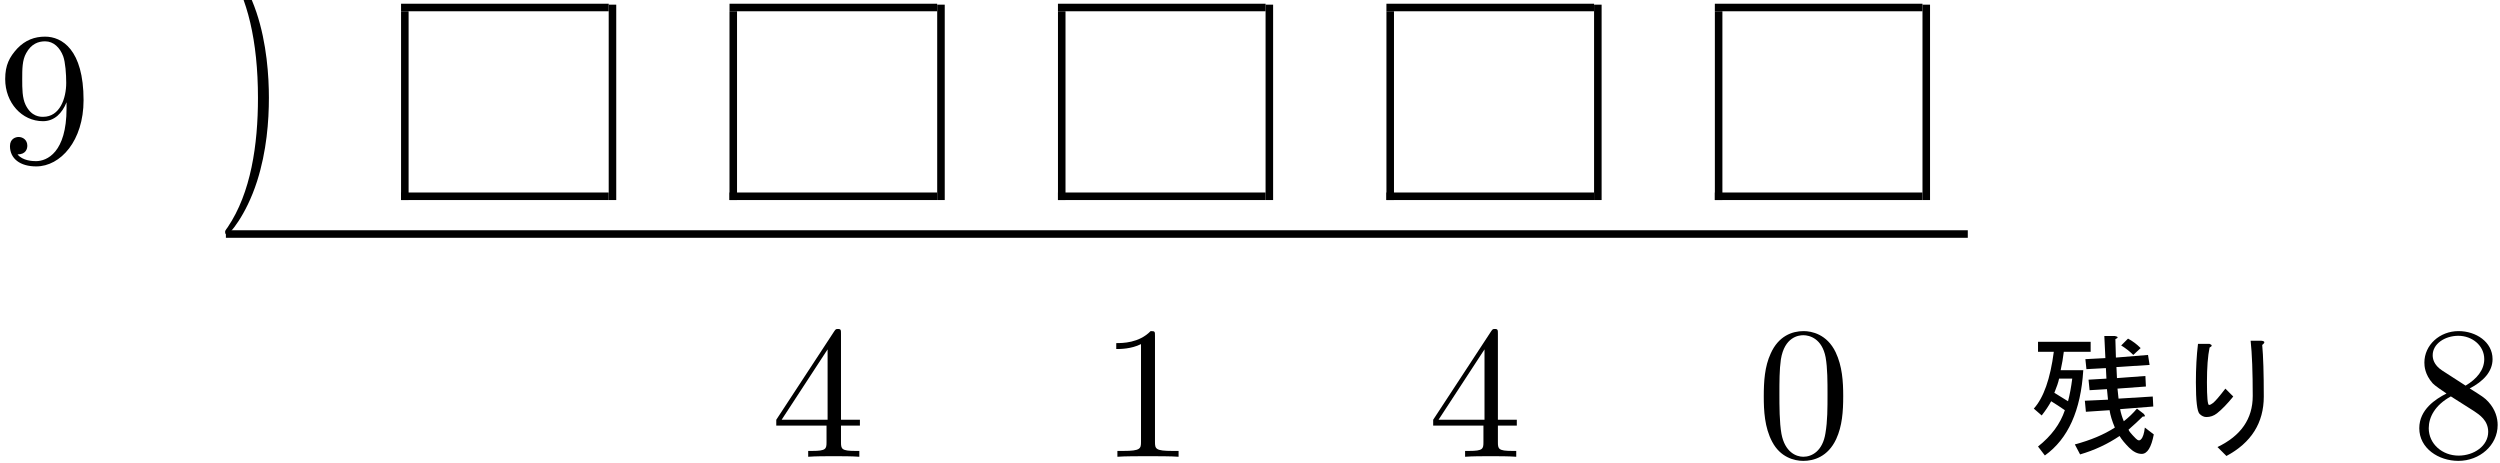 <?xml version="1.0" encoding="UTF-8" standalone="no"?>
<svg id="svg2" xmlns:rdf="http://www.w3.org/1999/02/22-rdf-syntax-ns#" xmlns="http://www.w3.org/2000/svg" height="88pt" width="475pt" version="1.1" xmlns:cc="http://creativecommons.org/ns#" xmlns:xlink="http://www.w3.org/1999/xlink" viewBox="0 0 475 88" xmlns:dc="http://purl.org/dc/elements/1.1/"><!--latexit:AAALfHjavVZrbBRVFD5zS4EdFrp9UJ6FlW5rEaizS18gaFtKoTwW6PaxtFvX2dnb
7dB5rDOzlbJZcn/xQ/8QNWrUGLpqIjFRo0aNUWPUGP9C8QcxJibGBKMmRkiIWhLP
zO6WArVWUO7N3TnnzDnfPa+de2NJRTYtQbjAkaIFxYsfNXp8lp4M+/TYMSpZZtg3
Rg1T1rWjPtGQRmTkzi1c1GPousW4Nz1eF1/tq6m9t27jfZs2b9nasP2BXR37Dh7p
H3g4Gh8ZVVSt16elFGVyiXvpspWrBoKh+jxun09SRNPsR8koHTfPlnhKy8orlleu
YEuYmy1nK9gqtpqtZVVsHVt/dvWatVXr1nvv2cAIK2ILWDFbyBaxxczF+F5LthQ6
YOopQ6I99LgV9ZTERGk0YegpLb5LV3QjnDSoqMYU2ivZbE9ctGiPqsdpOCaaVJE1
OqSKCU0eliXRwlAPT9bf7xb8gUgw1GZZhhxLWdQMB0MhpLUEW8aWsoqo57NIjCZk
LW2JsZQiGpm0VBgZPqJpWnpbxlvr3Ygroqpq2puZLxWJeCOS7VU6sKU5w3vzoza/
CpyzR0OmQPkzt8oEmxJFscC3oGdUi0+7bJelsbllool5WPnENlbSFwx16pp1YYd7
54MPtba1Ix8UVYqPkHyCYgqGOxUxYbJSVlbdWgfO8Hj6DuqaKOnnd3fu2RvO1ZWa
AzlCQ/Ps3q48MCIccuqPuvsPZA90YYo7ZMlOumiMozB4OHuoK+opm5H5eC7tswon
u92hnt4+RHEKHUqKEsWW6h+RLeopYpXtfkDQ8NHs0a7+vI5T20gAq7iSVeilRWMQ
gTjoIEEKVKCggYW0AiKYOAfBDwIkUTYEaZQZSMnOewoZ4NE2hVoUNUSUjuJvArnB
vFRD3sY0HWsJd1FwGWjphRrha+GscFn4Snhd+FGY+lustINh+zKOz1jOliajJY+v
DF39RysVnxaMXLea02cLhqHF8VVG35OOxI5CytmPnXj2cmh7d026VsgKP6H/E8JF
4XOMQBu7Ir16hHa/gOg2voZWjznxqo4HGmY4jXLVmRknq0OOxMA9FMffXJYzSPkh
kKcjjvUovo8h1nG0C+RrMYhWNsJsOsJNOrdq+HEWdCRHpxolmXmiFXwehC3T/tj+
10PDjBgK8dwJZsHPzE34/xaz5bYQZ2bperbnG309bIXGafS5+0J0Zsap7+31xWzR
i9jF5rROGprQp8ZptIjzT9bwX+Wdo/r/X78F/tN+a7rL3dZwW3mZrSOb571n813q
Rs2Zd/KV8s+I/cbvy1z7xp3zRcp35639G7ipf2P4PgEbZ0RkoU0sf87kvvBe2InL
jj+AvDrZ/YhbjPX2BkPde9o9XKfgxQms8rybDifsu5glq5StqW57/51L19I1WTw8
5WPZY/bx3YGXJs+CasiP6tb2HIEqevLl5AE8tcuDoYMpvFso9PqZXgbcqTN4JQuG
9tNxGm/L3yFhMZRCJayHOnSsEbbDDoiigwom5iScgtPwJDwNz8Bz8Dy8CC/BGcjC
K/AGvAVvw7vwHnwAH8JH8Al8Cl/COfgefobf4CpMccVcOVfBreHqOD+3lWvkmrkp
UkSKySLiIkvIUlJBqoiPbCINpIm0kDayi+wjh0iYSGSYqGSMpMlJ8gQ5TZ4ir5GP
yRfkHLlIviHfku/ID+QS+ZVcJb+TP8k11y+uK64/XFN8EV/M83wZX8FX8Rv4Gn4z
X8838638br6Lj/LxXIYIl8+ZCTcMfuwvFVu+4Q==
-->
 <defs id="defs4">
  <g id="g6">
   <symbol id="glyph0-1" overflow="visible">
    <path id="path12" d="m13.156-11.406v1.156c0 8.391-3.719 10.031-5.812 10.031-0.609 0-2.531-0.062-3.5-1.281 1.578 0 1.859-1.047 1.859-1.656 0-1.109-0.859-1.656-1.656-1.656-0.562 0-1.641 0.328-1.641 1.734 0 2.391 1.938 3.859 4.984 3.859 4.625-0 9-4.875 9-12.578 0-9.641-4.125-12.078-7.313-12.078-1.984 0-3.734 0.641-5.281 2.25-1.469 1.609-2.297 3.125-2.297 5.813 0 4.484 3.156 8 7.172 8 2.187 0 3.656-1.516 4.484-3.594zm-4.437 2.765c-0.578 0-2.234 0-3.344-2.265-0.641-1.328-0.641-3.11-0.641-4.875 0-1.938 0-3.625 0.75-4.953 0.969-1.782 2.328-2.25 3.594-2.25 1.641 0 2.828 1.218 3.438 2.828 0.422 1.156 0.578 3.406 0.578 5.062 0 2.969-1.219 6.453-4.375 6.453z"/>
   </symbol>
   <symbol id="glyph0-2" overflow="visible">
    <path id="path15" d="m10.359-8.969c0-2.797-0.39-7.125-2.359-11.187-2.156-4.406-5.234-6.735-5.594-6.735-0.219 0-0.359 0.141-0.359 0.36 0 0.109 0 0.172 0.672 0.812 3.516 3.563 5.562 9.266 5.562 16.75 0 6.141-1.328 12.453-5.766 16.969-0.469 0.422-0.469 0.5-0.469 0.609 0 0.219 0.141 0.359 0.359 0.359 0.359 0 3.578-2.438 5.703-7 1.828-3.938 2.25-7.922 2.25-10.938z"/>
   </symbol>
   <symbol id="glyph0-3" overflow="visible">
    <path id="path18" d="m10.547-5.922v3.125c0 1.297-0.078 1.688-2.735 1.688h-0.75v1.109c1.469-0.109 3.344-0.109 4.843-0.109s3.406 0 4.875 0.109v-1.109h-0.75c-2.656 0-2.734-0.391-2.734-1.688v-3.125h3.594v-1.109h-3.594v-16.313c0-0.718 0-0.937-0.563-0.937-0.328 0-0.437 0-0.718 0.437l-11.016 16.813v1.109zm0.203-1.109h-8.734l8.734-13.375z"/>
   </symbol>
   <symbol id="glyph0-4" overflow="visible">
    <path id="path21" d="m10.547-22.953c0-0.859 0-0.922-0.828-0.922-2.219 2.281-5.375 2.281-6.531 2.281v1.125c0.719 0 2.844 0 4.703-0.937v18.578c0 1.281-0.109 1.719-3.344 1.719h-1.141v1.109c1.25-0.109 4.375-0.109 5.813-0.109 1.437 0 4.547 0 5.812 0.109v-1.109h-1.156c-3.219 0-3.328-0.391-3.328-1.719z"/>
   </symbol>
   <symbol id="glyph0-5" overflow="visible">
    <path id="path24" d="m16.5-11.469c0-2.875-0.188-5.75-1.438-8.39-1.656-3.453-4.593-4.016-6.093-4.016-2.156 0-4.766 0.922-6.25 4.266-1.141 2.468-1.313 5.265-1.313 8.14 0 2.688 0.141 5.907 1.609 8.641 1.531 2.906 4.156 3.609 5.906 3.609 1.937-0 4.672-0.75 6.25-4.156 1.14-2.469 1.328-5.266 1.328-8.094zm-7.578 11.469c-1.391 0-3.5-0.891-4.156-4.344-0.391-2.141-0.391-5.453-0.391-7.562 0-2.297 0-4.656 0.281-6.594 0.688-4.266 3.375-4.594 4.266-4.594 1.187 0 3.562 0.641 4.234 4.203 0.36 2 0.36 4.719 0.36 6.985 0 2.687 0 5.125-0.391 7.422-0.531 3.406-2.578 4.484-4.203 4.484z"/>
   </symbol>
   <symbol id="glyph0-7" overflow="visible">
    <path id="path30" d="m5.844-16.391c-1.641-1.078-1.797-2.297-1.797-2.906 0-2.187 2.344-3.687 4.875-3.687 2.625 0 4.922 1.859 4.922 4.437 0 2.047-1.406 3.766-3.547 5.031zm5.234 3.407c2.578-1.328 4.344-3.188 4.344-5.563 0-3.297-3.188-5.328-6.453-5.328-3.594 0-6.5 2.641-6.5 5.984 0 0.641 0.078 2.25 1.578 3.938 0.406 0.437 1.719 1.328 2.625 1.937-2.078 1.047-5.172 3.047-5.172 6.594 0 3.812 3.656 6.203 7.422 6.203 4.062-0 7.469-2.969 7.469-6.812 0-1.281-0.391-2.891-1.766-4.407-0.672-0.75-1.25-1.109-3.547-2.546zm-3.578 1.515l4.406 2.797c1 0.672 2.688 1.75 2.688 3.938 0 2.656-2.688 4.516-5.625 4.516-3.094 0-5.672-2.219-5.672-5.203 0-2.078 1.156-4.375 4.203-6.047z"/>
   </symbol>
  </g>
 </defs>
 <g id="surface1">
  <use id="use35" xlink:href="#glyph0-1" height="88" width="475" y="30.837" x="-0.512" fill="#000000"/>
  <use id="use37" xlink:href="#glyph0-2" transform="matrix(1 0 0 1.45 0 -13.117)" height="88" width="475" y="30.837" x="40.733" fill="#000000"/>
  <path id="path39" d="m0 0v9.963" transform="matrix(3.6 0 0 -3.6 76.917 38.008)" stroke="#000" stroke-miterlimit="10" stroke-width=".398" fill="none"/>
  <path id="path41" d="m-0-0h10.959" transform="matrix(3.6 0 0 -3.6 76.201 37.292)" stroke="#000" stroke-miterlimit="10" stroke-width=".398" fill="none"/>
  <path id="path43" d="m-0-0h10.959" transform="matrix(3.6 0 0 -3.6 76.201 1.425)" stroke="#000" stroke-miterlimit="10" stroke-width=".398" fill="none"/>
  <path id="path45" d="m0 0v10.312" transform="matrix(3.6 0 0 -3.6 116.37 38.008)" stroke="#000" stroke-miterlimit="10" stroke-width=".398" fill="none"/>
  <path id="path47" d="m0 0v9.963" transform="matrix(3.6 0 0 -3.6 139.32 38.008)" stroke="#000" stroke-miterlimit="10" stroke-width=".398" fill="none"/>
  <path id="path49" d="m-0-0h10.959" transform="matrix(3.6 0 0 -3.6 138.61 37.292)" stroke="#000" stroke-miterlimit="10" stroke-width=".398" fill="none"/>
  <path id="path51" d="m-0-0h10.959" transform="matrix(3.6 0 0 -3.6 138.61 1.425)" stroke="#000" stroke-miterlimit="10" stroke-width=".398" fill="none"/>
  <path id="path53" d="m0.001 0v10.312" transform="matrix(3.6 0 0 -3.6 178.78 38.008)" stroke="#000" stroke-miterlimit="10" stroke-width=".398" fill="none"/>
  <path id="path55" d="m0 0v9.963" transform="matrix(3.6 0 0 -3.6 201.73 38.008)" stroke="#000" stroke-miterlimit="10" stroke-width=".398" fill="none"/>
  <path id="path57" d="m-0-0h10.959" transform="matrix(3.6 0 0 -3.6 201.01 37.292)" stroke="#000" stroke-miterlimit="10" stroke-width=".398" fill="none"/>
  <path id="path59" d="m-0-0h10.959" transform="matrix(3.6 0 0 -3.6 201.01 1.425)" stroke="#000" stroke-miterlimit="10" stroke-width=".398" fill="none"/>
  <path id="path61" d="m-0.001 0v10.312" transform="matrix(3.6 0 0 -3.6 241.18 38.008)" stroke="#000" stroke-miterlimit="10" stroke-width=".398" fill="none"/>
  <path id="path63" d="m0 0v9.963" transform="matrix(3.6 0 0 -3.6 264.14 38.008)" stroke="#000" stroke-miterlimit="10" stroke-width=".398" fill="none"/>
  <path id="path65" d="m-0-0h10.959" transform="matrix(3.6 0 0 -3.6 263.42 37.292)" stroke="#000" stroke-miterlimit="10" stroke-width=".398" fill="none"/>
  <path id="path67" d="m-0-0h10.959" transform="matrix(3.6 0 0 -3.6 263.42 1.425)" stroke="#000" stroke-miterlimit="10" stroke-width=".398" fill="none"/>
  <path id="path69" d="m-0 0v10.312" transform="matrix(3.6 0 0 -3.6 303.59 38.008)" stroke="#000" stroke-miterlimit="10" stroke-width=".398" fill="none"/>
  <path id="path71" d="m0 0v9.963" transform="matrix(3.6 0 0 -3.6 326.54 38.008)" stroke="#000" stroke-miterlimit="10" stroke-width=".398" fill="none"/>
  <path id="path73" d="m-0-0h10.959" transform="matrix(3.6 0 0 -3.6 325.82 37.292)" stroke="#000" stroke-miterlimit="10" stroke-width=".398" fill="none"/>
  <path id="path75" d="m-0-0h10.959" transform="matrix(3.6 0 0 -3.6 325.82 1.425)" stroke="#000" stroke-miterlimit="10" stroke-width=".398" fill="none"/>
  <path id="path77" d="m-0 0v10.312" transform="matrix(3.6 0 0 -3.6 365.99 38.008)" stroke="#000" stroke-miterlimit="10" stroke-width=".398" fill="none"/>
  <path id="path79" d="m42.92 44.465h330.96" stroke="#000" stroke-miterlimit="10" stroke-width="1.433" fill="none"/>
  <g id="g81">
   <use id="use83" y="86.785" x="146.494" xlink:href="#glyph0-3"/>
  </g>
  <g id="g85">
   <use id="use87" y="86.785" x="208.9" xlink:href="#glyph0-4"/>
  </g>
  <g id="g89">
   <use id="use91" y="86.785" x="271.306" xlink:href="#glyph0-3"/>
  </g>
  <g id="g93">
   <use id="use95" y="86.785" x="333.711" xlink:href="#glyph0-5"/>
  </g>
  <g id="g105">
   <use id="use107" y="86.785" x="458.164" xlink:href="#glyph0-7"/>
  </g>
  <g id="text3090" transform="translate(0 -0)">
   <path id="path3035" d="m407.32 78.638c0.333 0.4 0.267 0.567-0.2 0.5-0.733 0.733-1.633 1.567-2.7 2.5 0.067 0.267 0.533 0.833 1.4 1.7 0.4 0.4 0.733 0.433 1 0.1 0.333-0.333 0.567-1.067 0.7-2.2l1.7 1.3c-0.467 2.467-1.233 3.7-2.3 3.7-0.8-0-1.6-0.4-2.4-1.2-0.8-0.8-1.4-1.533-1.8-2.2-2.267 1.533-4.767 2.7-7.5 3.5l-1-1.9c3-0.8 5.533-1.867 7.6-3.2-0.533-1.267-0.867-2.367-1-3.3l-4.5 0.3-0.2-2.1 4.4-0.2-0.2-2-3.3 0.2-0.2-2 3.4-0.2-0.1-2-3.7 0.2-0.2-1.9 3.8-0.2-0.2-4.2h2c0.667 0.133 0.7 0.333 0.1 0.6l0.1 3.5 6.1-0.5 0.3 1.9-6.3 0.4 0.1 2.1 5.4-0.4 0.1 2-5.4 0.4 0.2 1.9 6.5-0.4 0.1 1.9-6.3 0.5c0.133 0.733 0.367 1.5 0.7 2.3 0.933-0.733 1.767-1.533 2.5-2.4l1.3 1m-11.5-8.3c-0.467 7.667-2.9 13.067-7.3 16.2l-1.3-1.7c2.533-2 4.233-4.3 5.1-6.9-0.867-0.6-1.733-1.167-2.6-1.7-0.467 0.867-1.067 1.767-1.8 2.7l-1.5-1.3c1.867-2.067 3.133-5.667 3.8-10.8h-3v-1.9h10v1.9h-5.1c-0.133 1.133-0.333 2.3-0.6 3.5h4.3m9.5-2.9c-0.667-0.667-1.433-1.267-2.3-1.8l1.3-1.3c0.867 0.467 1.667 1.067 2.4 1.8l-1.4 1.3m-12.4 8.8c0.333-1.267 0.6-2.7 0.8-4.3h-2.5c-0.133 0.667-0.433 1.567-0.9 2.7 0.867 0.533 1.733 1.067 2.6 1.6"/>
   <path id="path3037" d="m428.02 75.238c-0-4.533-0.133-8.033-0.4-10.5h2c0.733 0.067 0.8 0.333 0.2 0.8 0.2 2.133 0.3 5.4 0.3 9.8-0 5-2.367 8.767-7.1 11.3l-1.7-1.7c4.467-2.133 6.7-5.367 6.7-9.7m-6.8 3.3c-0.6 0.467-1.267 0.7-2 0.7-0.467 0-0.9-0.2-1.3-0.6-0.467-0.467-0.7-2.467-0.7-6-0-2.667 0.133-5.1 0.4-7.3h2.2c0.533 0.2 0.533 0.433 0 0.7-0.333 1.6-0.5 3.8-0.5 6.6-0 2.867 0.133 4.3 0.4 4.3 0.2 0 0.467-0.133 0.8-0.4 0.467-0.4 1.233-1.3 2.3-2.7l1.5 1.5c-1.133 1.4-2.167 2.467-3.1 3.2"/>
  </g>
 </g>
</svg>
